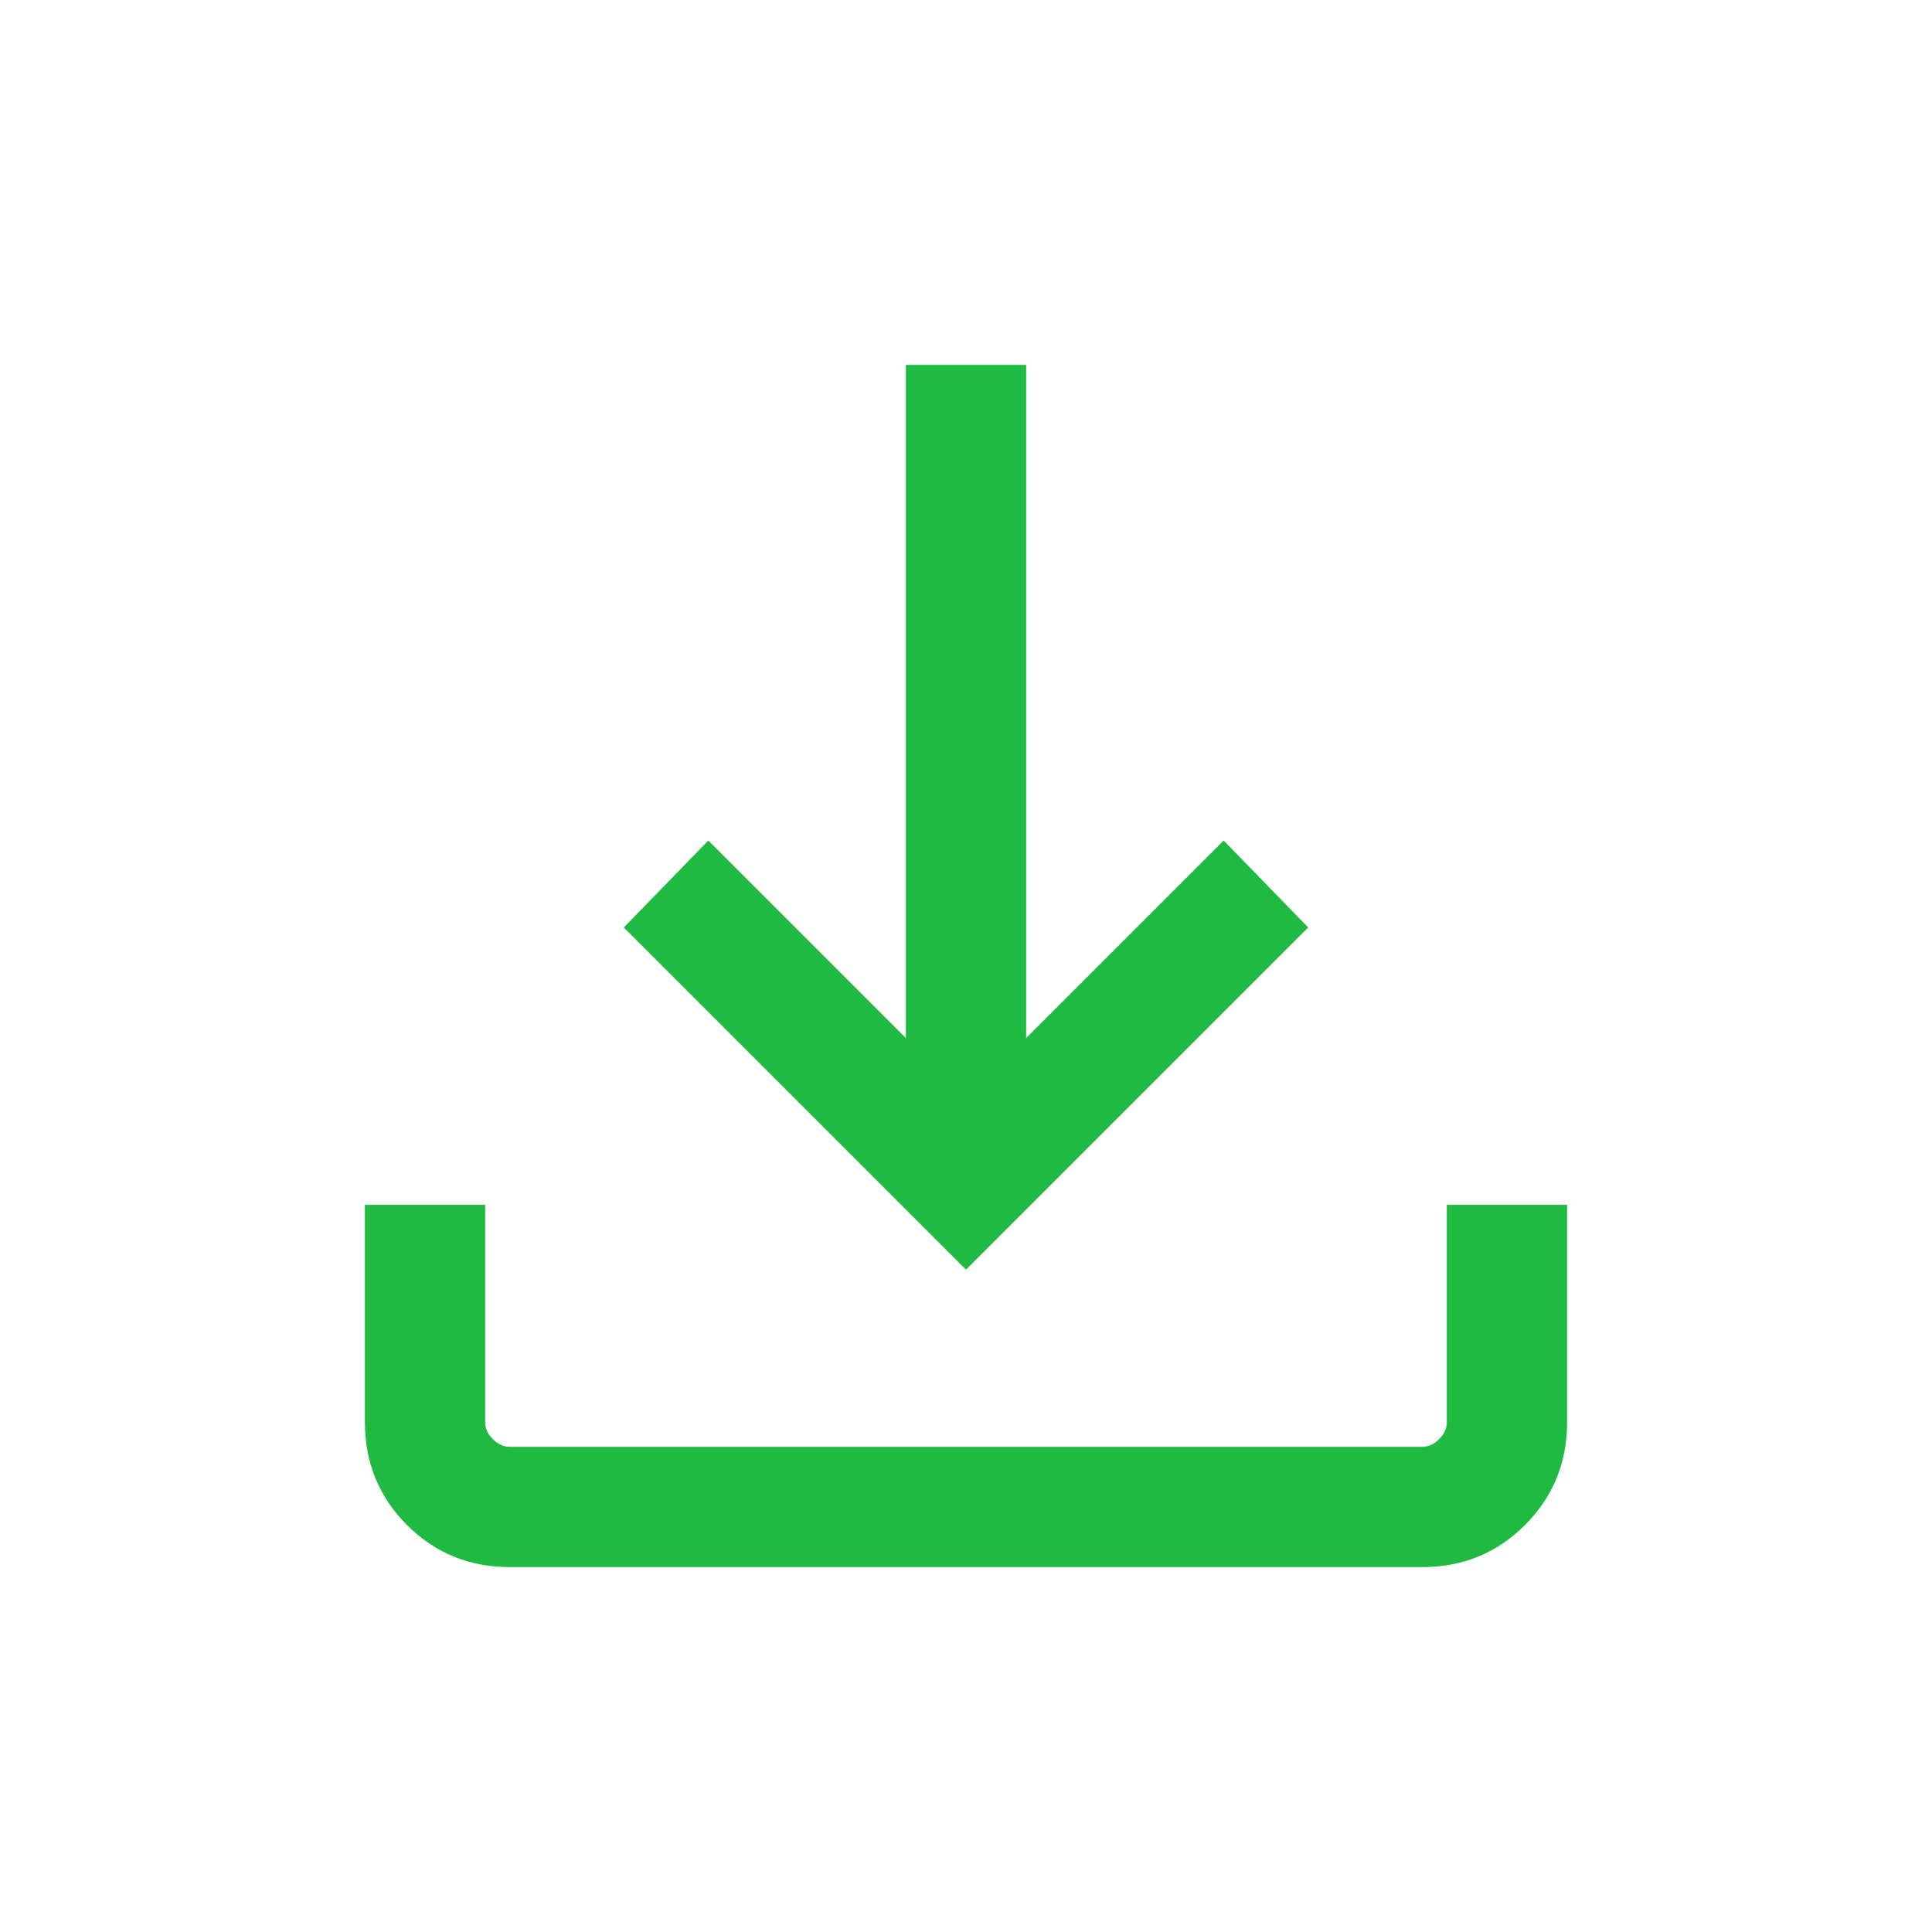 <svg width="16" height="16" viewBox="0 0 16 16" fill="none" xmlns="http://www.w3.org/2000/svg">
<mask id="mask0_16_769" style="mask-type:alpha" maskUnits="userSpaceOnUse" x="0" y="0" width="16" height="16">
<rect x="0.035" y="0.035" width="15.929" height="15.929" fill="#D9D9D9"/>
</mask>
<g mask="url(#mask0_16_769)">
<path d="M8 10.515L5.166 7.681L5.866 6.961L7.502 8.597V3.022H8.498V8.597L10.134 6.961L10.834 7.681L8 10.515ZM4.222 12.978C3.887 12.978 3.603 12.862 3.371 12.63C3.138 12.397 3.022 12.113 3.022 11.778V9.978H4.018V11.778C4.018 11.829 4.039 11.876 4.082 11.918C4.124 11.961 4.171 11.982 4.222 11.982H11.778C11.829 11.982 11.876 11.961 11.918 11.918C11.961 11.876 11.982 11.829 11.982 11.778V9.978H12.978V11.778C12.978 12.113 12.862 12.397 12.629 12.63C12.397 12.862 12.113 12.978 11.778 12.978H4.222Z" fill="#1FBA41"/>
</g>
</svg>
